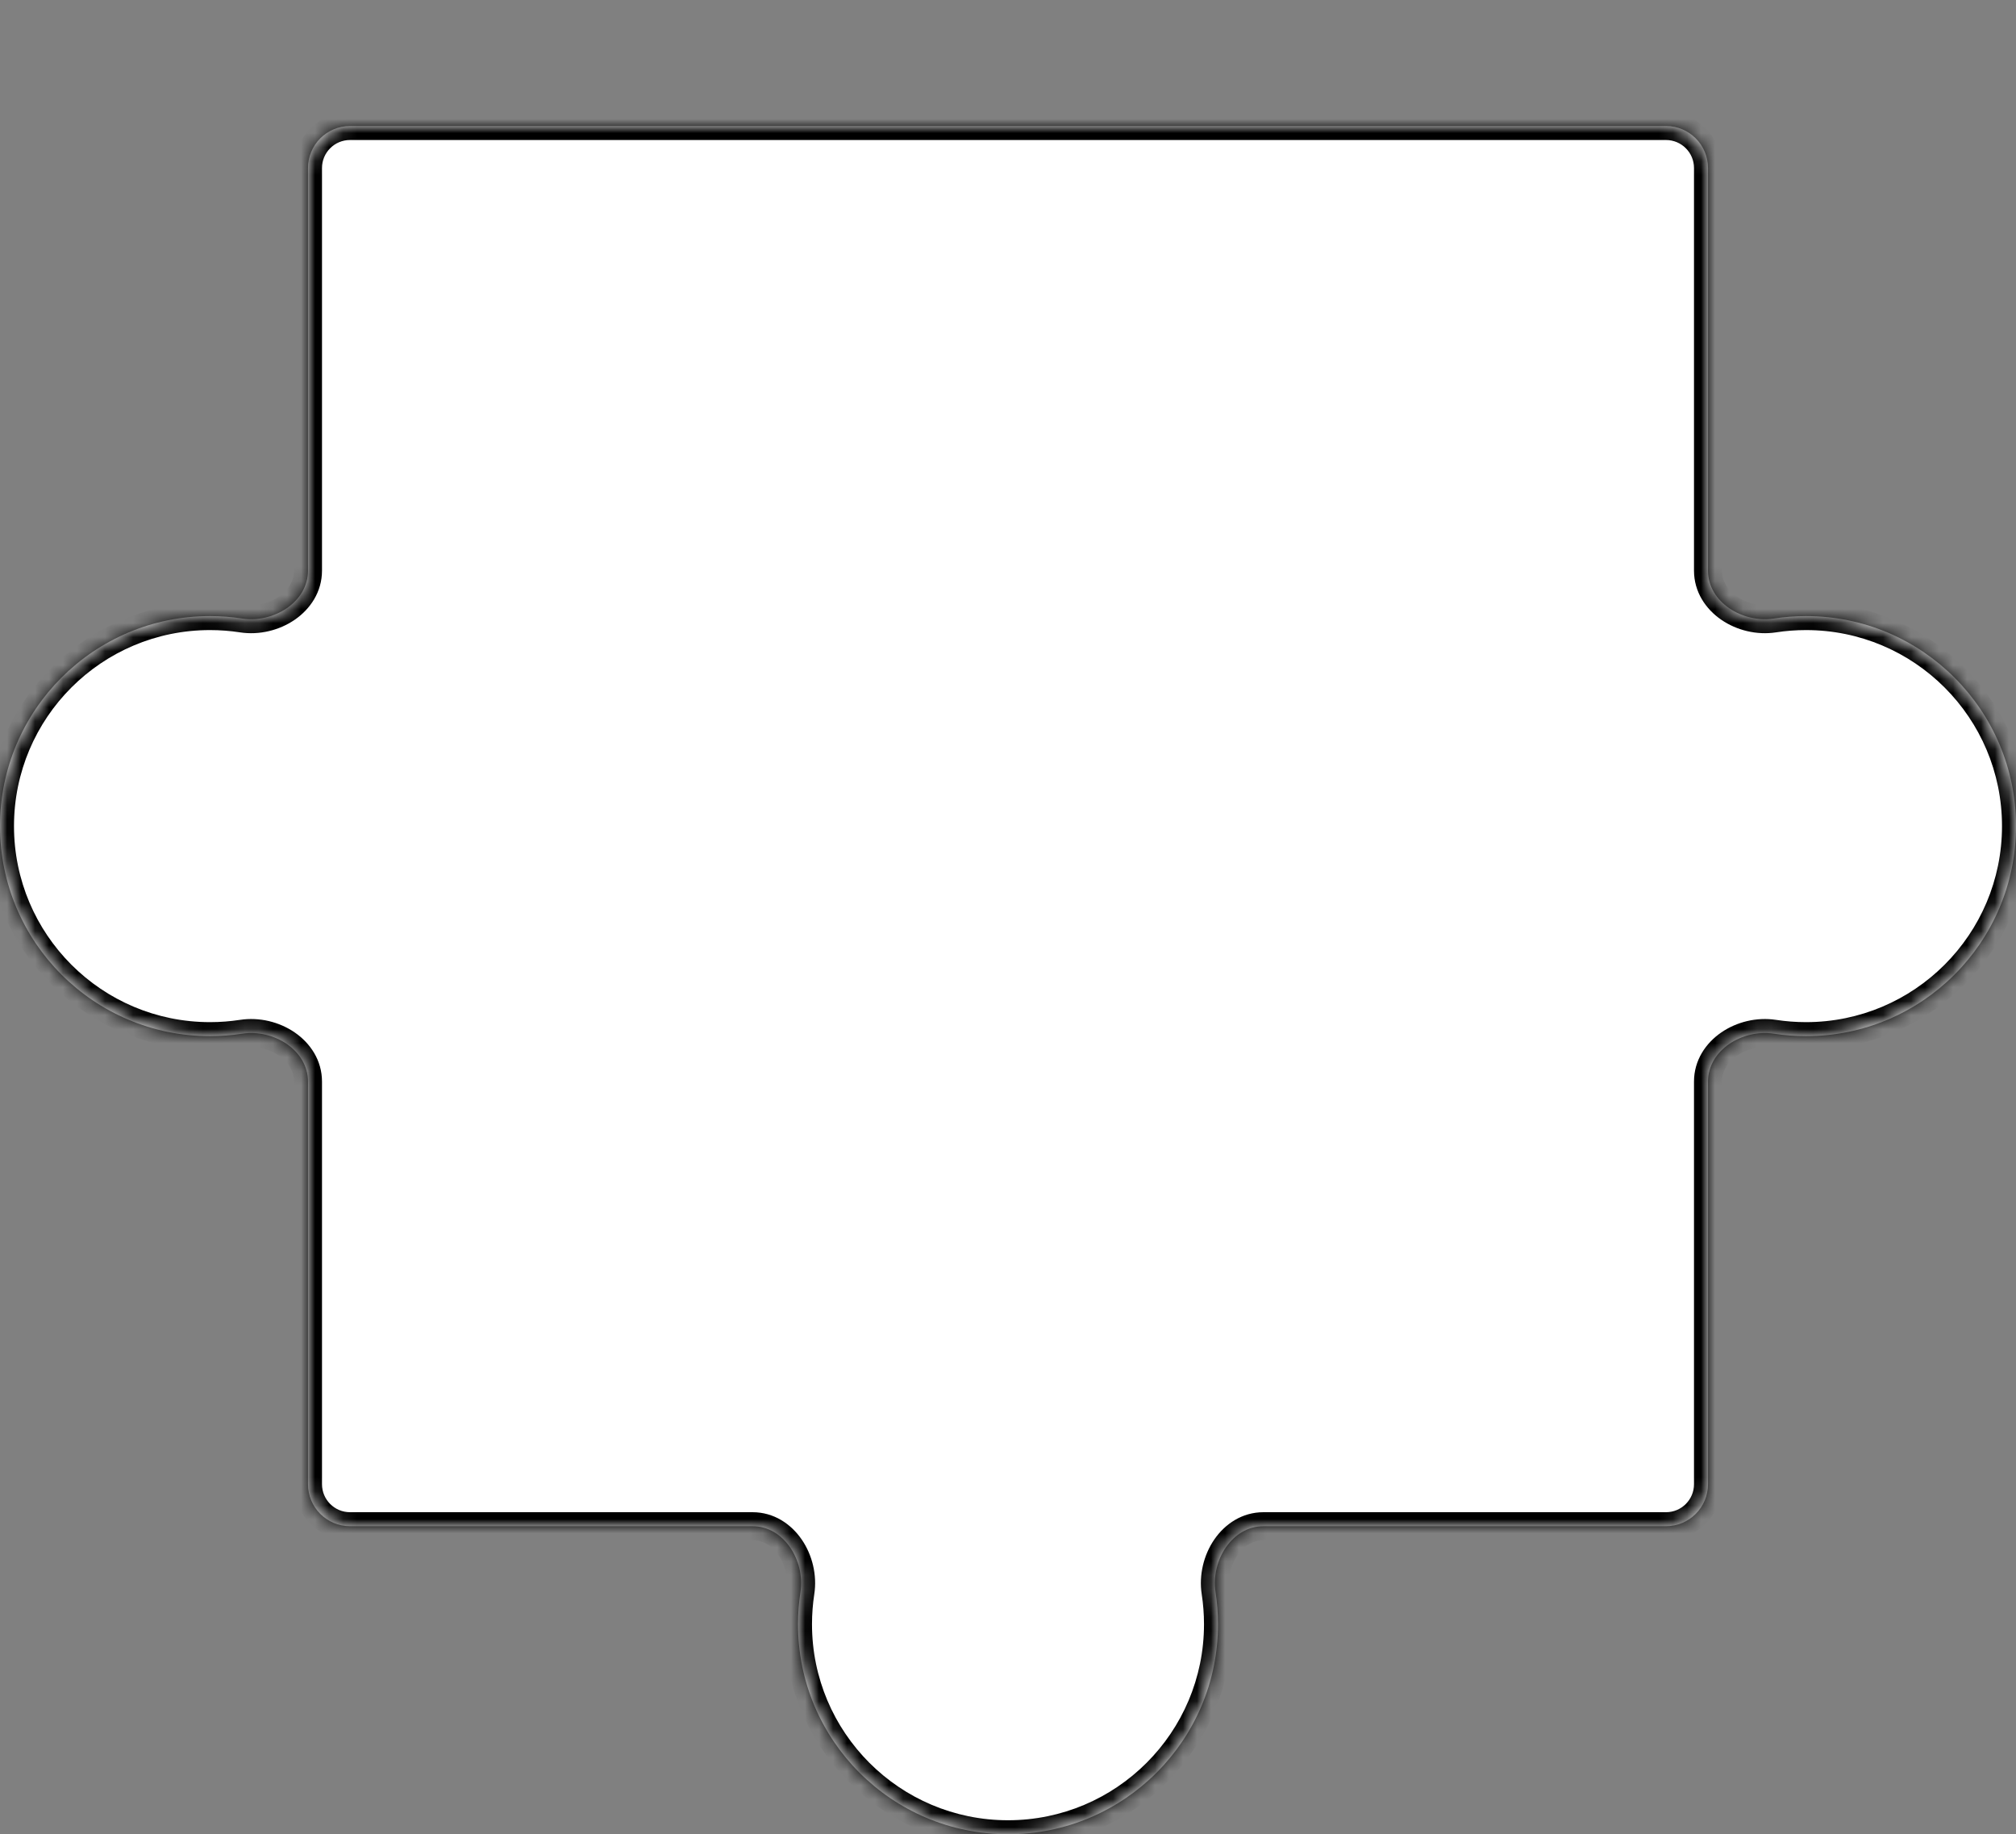 <svg width="144" height="131" viewBox="0 0 144 131" fill="none" xmlns="http://www.w3.org/2000/svg">
<rect x="0" y="0" width="144" height="131" fill="#808080" stroke="none"/>
<mask id="path-2-inside-1_1_30" fill="white">
<path d="M122 40.751C122 43.011 124.472 44.517 126.706 44.175C127.454 44.06 128.22 44 129 44C137.284 44 144 50.716 144 59C144 67.284 137.284 74 129 74C128.22 74 127.453 73.94 126.705 73.825C124.472 73.482 122 74.988 122 77.248V106C122 107.657 120.657 109 119 109H90.248C87.988 109 86.482 111.472 86.825 113.705C86.94 114.453 87 115.22 87 116C87 124.284 80.284 131 72 131C63.716 131 57 124.284 57 116C57 115.22 57.06 114.453 57.175 113.705C57.518 111.472 56.012 109 53.752 109H25C23.343 109 22 107.657 22 106L22 77.248C22 74.988 19.528 73.482 17.295 73.825C16.547 73.94 15.78 74 15 74C6.716 74 5.26656e-07 67.284 0 59C-5.26656e-07 50.716 6.716 44 15 44C15.78 44 16.547 44.06 17.294 44.175C19.528 44.517 22 43.011 22 40.751L22 12C22 10.343 23.343 9 25 9L119 9C120.657 9 122 10.343 122 12V40.751Z"/>
</mask>
<path d="M122 40.751C122 43.011 124.472 44.517 126.706 44.175C127.454 44.06 128.22 44 129 44C137.284 44 144 50.716 144 59C144 67.284 137.284 74 129 74C128.22 74 127.453 73.94 126.705 73.825C124.472 73.482 122 74.988 122 77.248V106C122 107.657 120.657 109 119 109H90.248C87.988 109 86.482 111.472 86.825 113.705C86.94 114.453 87 115.22 87 116C87 124.284 80.284 131 72 131C63.716 131 57 124.284 57 116C57 115.22 57.06 114.453 57.175 113.705C57.518 111.472 56.012 109 53.752 109H25C23.343 109 22 107.657 22 106L22 77.248C22 74.988 19.528 73.482 17.295 73.825C16.547 73.94 15.78 74 15 74C6.716 74 5.26656e-07 67.284 0 59C-5.26656e-07 50.716 6.716 44 15 44C15.78 44 16.547 44.06 17.294 44.175C19.528 44.517 22 43.011 22 40.751L22 12C22 10.343 23.343 9 25 9L119 9C120.657 9 122 10.343 122 12V40.751Z" fill="white"/>
<path d="M129 44L129 43H129L129 44ZM129 74L129 73L129 74ZM87 116L88 116V116L87 116ZM72 131L72 132L72 131ZM57 116L58 116L57 116ZM15 74L15 75L15 75L15 74ZM0 59L-1 59L0 59ZM15 44L15 45L15 44ZM119 9V10V9ZM17.295 73.825L17.447 74.814L17.295 73.825ZM25 9V10V9ZM86.825 113.705L85.837 113.857L86.825 113.705ZM126.705 73.825L126.554 74.814L126.705 73.825ZM57.175 113.705L58.163 113.857L57.175 113.705ZM17.294 44.175L17.143 45.163L17.294 44.175ZM126.706 44.175L126.857 45.163C127.555 45.056 128.271 45 129 45L129 44L129 43C128.169 43 127.352 43.063 126.554 43.186L126.706 44.175ZM129 44L129 45C136.732 45 143 51.268 143 59L144 59L145 59C145 50.163 137.837 43 129 43L129 44ZM144 59L143 59C143 66.732 136.732 73 129 73L129 74L129 75C137.837 75 145 67.837 145 59L144 59ZM129 74L129 73C128.271 73 127.555 72.944 126.857 72.837L126.705 73.825L126.554 74.814C127.352 74.936 128.169 75 129 75L129 74ZM122 77.248H121V106H122H123V77.248H122ZM119 109V108H90.248V109V110H119V109ZM86.825 113.705L85.837 113.857C85.944 114.555 86 115.271 86 116L87 116L88 116C88 115.169 87.936 114.352 87.814 113.554L86.825 113.705ZM87 116L86 116C86 123.732 79.732 130 72 130L72 131L72 132C80.837 132 88 124.837 88 116L87 116ZM72 131L72 130C64.268 130 58 123.732 58 116L57 116L56 116C56 124.837 63.163 132 72 132L72 131ZM57 116L58 116C58 115.271 58.056 114.555 58.163 113.857L57.175 113.705L56.186 113.554C56.064 114.352 56 115.169 56 116L57 116ZM53.752 109V108H25V109V110H53.752V109ZM22 106H23L23 77.248H22H21L21 106H22ZM17.295 73.825L17.143 72.837C16.445 72.944 15.729 73 15 73L15 74L15 75C15.831 75 16.648 74.936 17.447 74.814L17.295 73.825ZM15 74L15 73C7.268 73 1 66.732 1 59L0 59L-1 59C-1 67.837 6.163 75 15 75L15 74ZM0 59L1 59C1 51.268 7.268 45 15 45L15 44L15 43C6.163 43 -1 50.163 -1 59L0 59ZM15 44L15 45C15.729 45 16.445 45.056 17.143 45.163L17.294 44.175L17.446 43.186C16.648 43.063 15.831 43 15 43L15 44ZM22 40.751H23L23 12H22H21L21 40.751H22ZM25 9V10L119 10V9V8L25 8V9ZM122 12H121V40.751H122H123V12H122ZM119 9V10C120.105 10 121 10.895 121 12H122H123C123 9.791 121.209 8 119 8V9ZM22 77.248H23C23 75.721 22.159 74.497 21.051 73.736C19.951 72.981 18.52 72.625 17.143 72.837L17.295 73.825L17.447 74.814C18.303 74.682 19.224 74.908 19.919 75.385C20.605 75.856 21 76.515 21 77.248H22ZM22 12H23C23 10.895 23.895 10 25 10V9V8C22.791 8 21 9.791 21 12H22ZM90.248 109V108C88.721 108 87.497 108.841 86.736 109.949C85.981 111.049 85.625 112.48 85.837 113.857L86.825 113.705L87.814 113.554C87.682 112.697 87.908 111.776 88.385 111.081C88.856 110.395 89.515 110 90.248 110V109ZM126.705 73.825L126.857 72.837C125.48 72.625 124.049 72.981 122.949 73.736C121.841 74.497 121 75.721 121 77.248H122H123C123 76.515 123.395 75.856 124.081 75.385C124.776 74.908 125.697 74.682 126.554 74.814L126.705 73.825ZM57.175 113.705L58.163 113.857C58.375 112.48 58.019 111.049 57.264 109.949C56.503 108.841 55.279 108 53.752 108V109V110C54.485 110 55.144 110.395 55.615 111.081C56.092 111.776 56.318 112.697 56.186 113.554L57.175 113.705ZM17.294 44.175L17.143 45.163C18.52 45.374 19.951 45.019 21.051 44.263C22.159 43.502 23 42.278 23 40.751H22H21C21 41.484 20.605 42.143 19.919 42.615C19.224 43.092 18.303 43.318 17.446 43.186L17.294 44.175ZM122 106H121C121 107.105 120.105 108 119 108V109V110C121.209 110 123 108.209 123 106H122ZM25 109V108C23.895 108 23 107.105 23 106H22H21C21 108.209 22.791 110 25 110V109ZM126.706 44.175L126.554 43.186C125.697 43.318 124.776 43.092 124.081 42.615C123.395 42.143 123 41.484 123 40.751H122H121C121 42.278 121.841 43.502 122.949 44.263C124.049 45.019 125.48 45.374 126.857 45.163L126.706 44.175Z" fill="black" mask="url(#path-2-inside-1_1_30)"/>
</svg>
